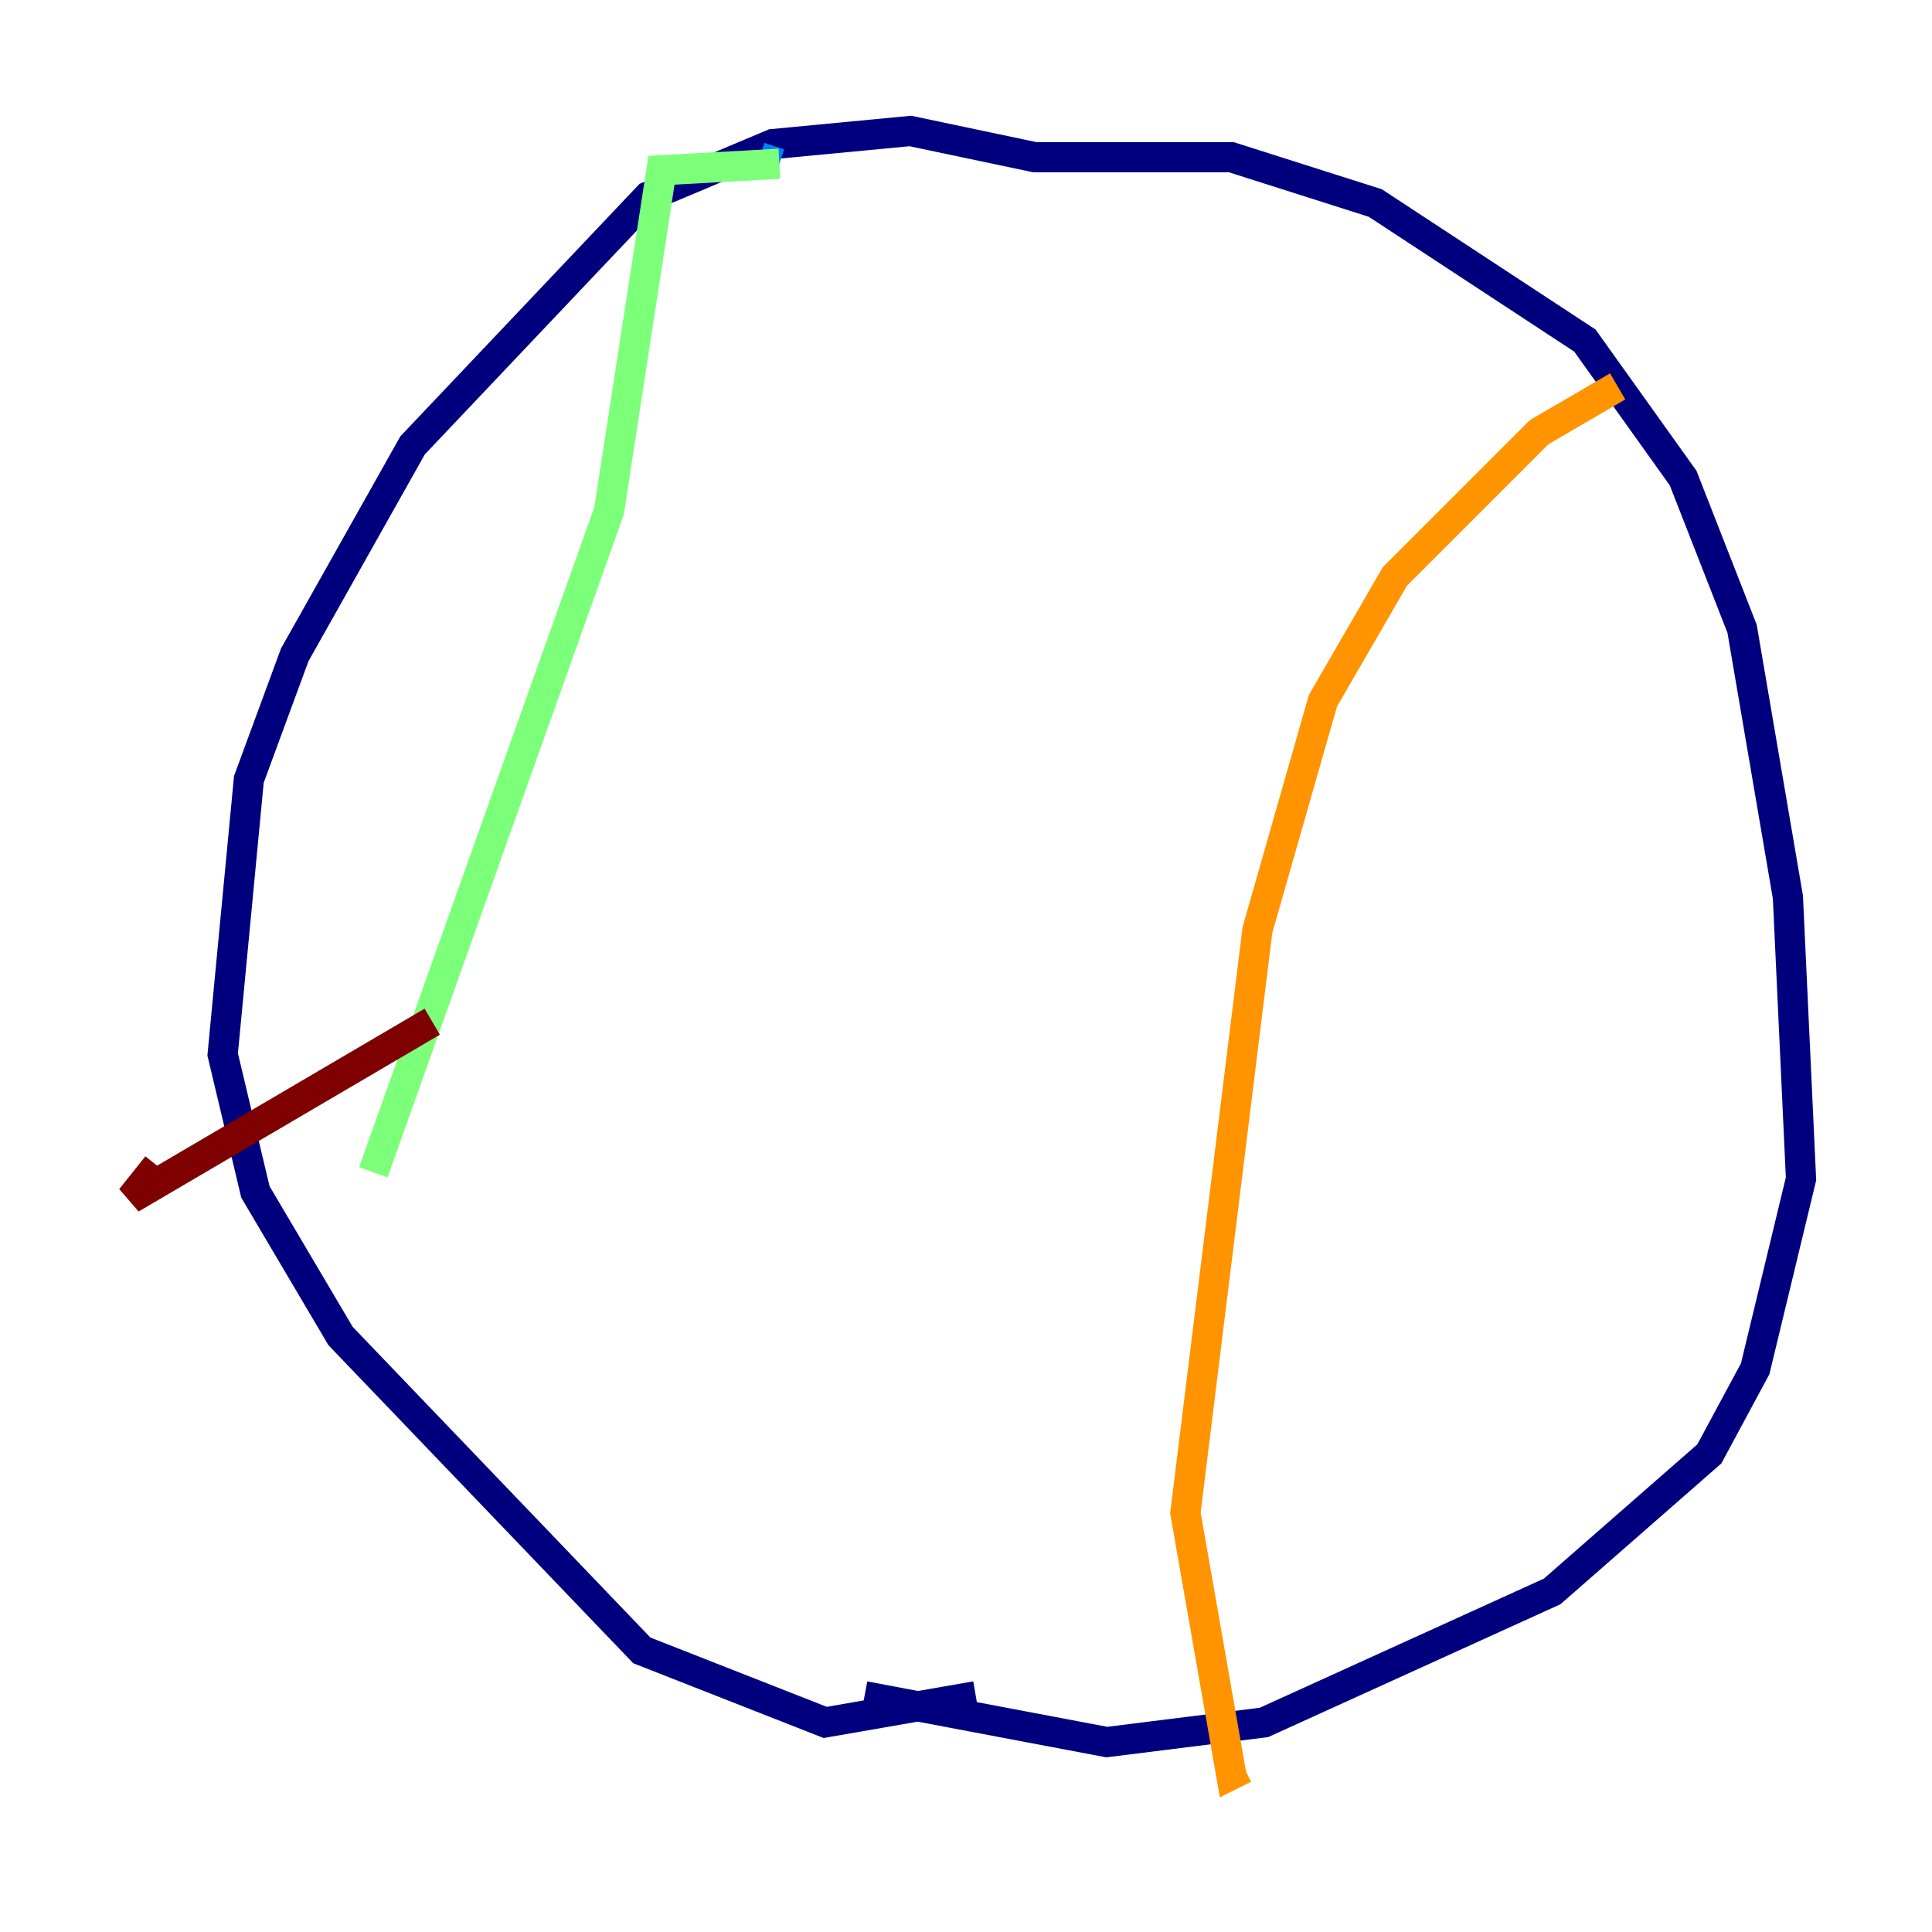<?xml version="1.0" encoding="utf-8" ?>
<svg baseProfile="tiny" height="128" version="1.2" viewBox="0,0,128,128" width="128" xmlns="http://www.w3.org/2000/svg" xmlns:ev="http://www.w3.org/2001/xml-events" xmlns:xlink="http://www.w3.org/1999/xlink"><defs /><polyline fill="none" points="57.275,112.38 73.329,115.417 83.742,114.115 102.834,105.437 113.248,96.325 116.285,90.685 119.322,78.102 118.454,59.444 115.417,41.654 111.512,31.675 105.003,22.563 91.119,13.451 81.573,10.414 68.556,10.414 60.312,8.678 51.2,9.546 42.956,13.017 27.336,29.505 19.525,43.39 16.488,51.634 14.752,69.858 16.922,78.969 22.563,88.515 42.522,109.342 54.671,114.115 64.651,112.38" stroke="#00007f" stroke-width="2" /><polyline fill="none" points="51.634,10.848 50.332,10.414" stroke="#0080ff" stroke-width="2" /><polyline fill="none" points="51.634,10.848 43.824,11.281 40.352,33.844 24.732,77.668" stroke="#7cff79" stroke-width="2" /><polyline fill="none" points="107.173,25.6 101.966,28.637 92.42,38.183 87.647,46.427 83.308,61.614 78.536,100.231 81.573,117.586 82.441,117.153" stroke="#ff9400" stroke-width="2" /><polyline fill="none" points="28.637,67.688 8.678,79.403 10.414,77.234" stroke="#7f0000" stroke-width="2" /></svg>